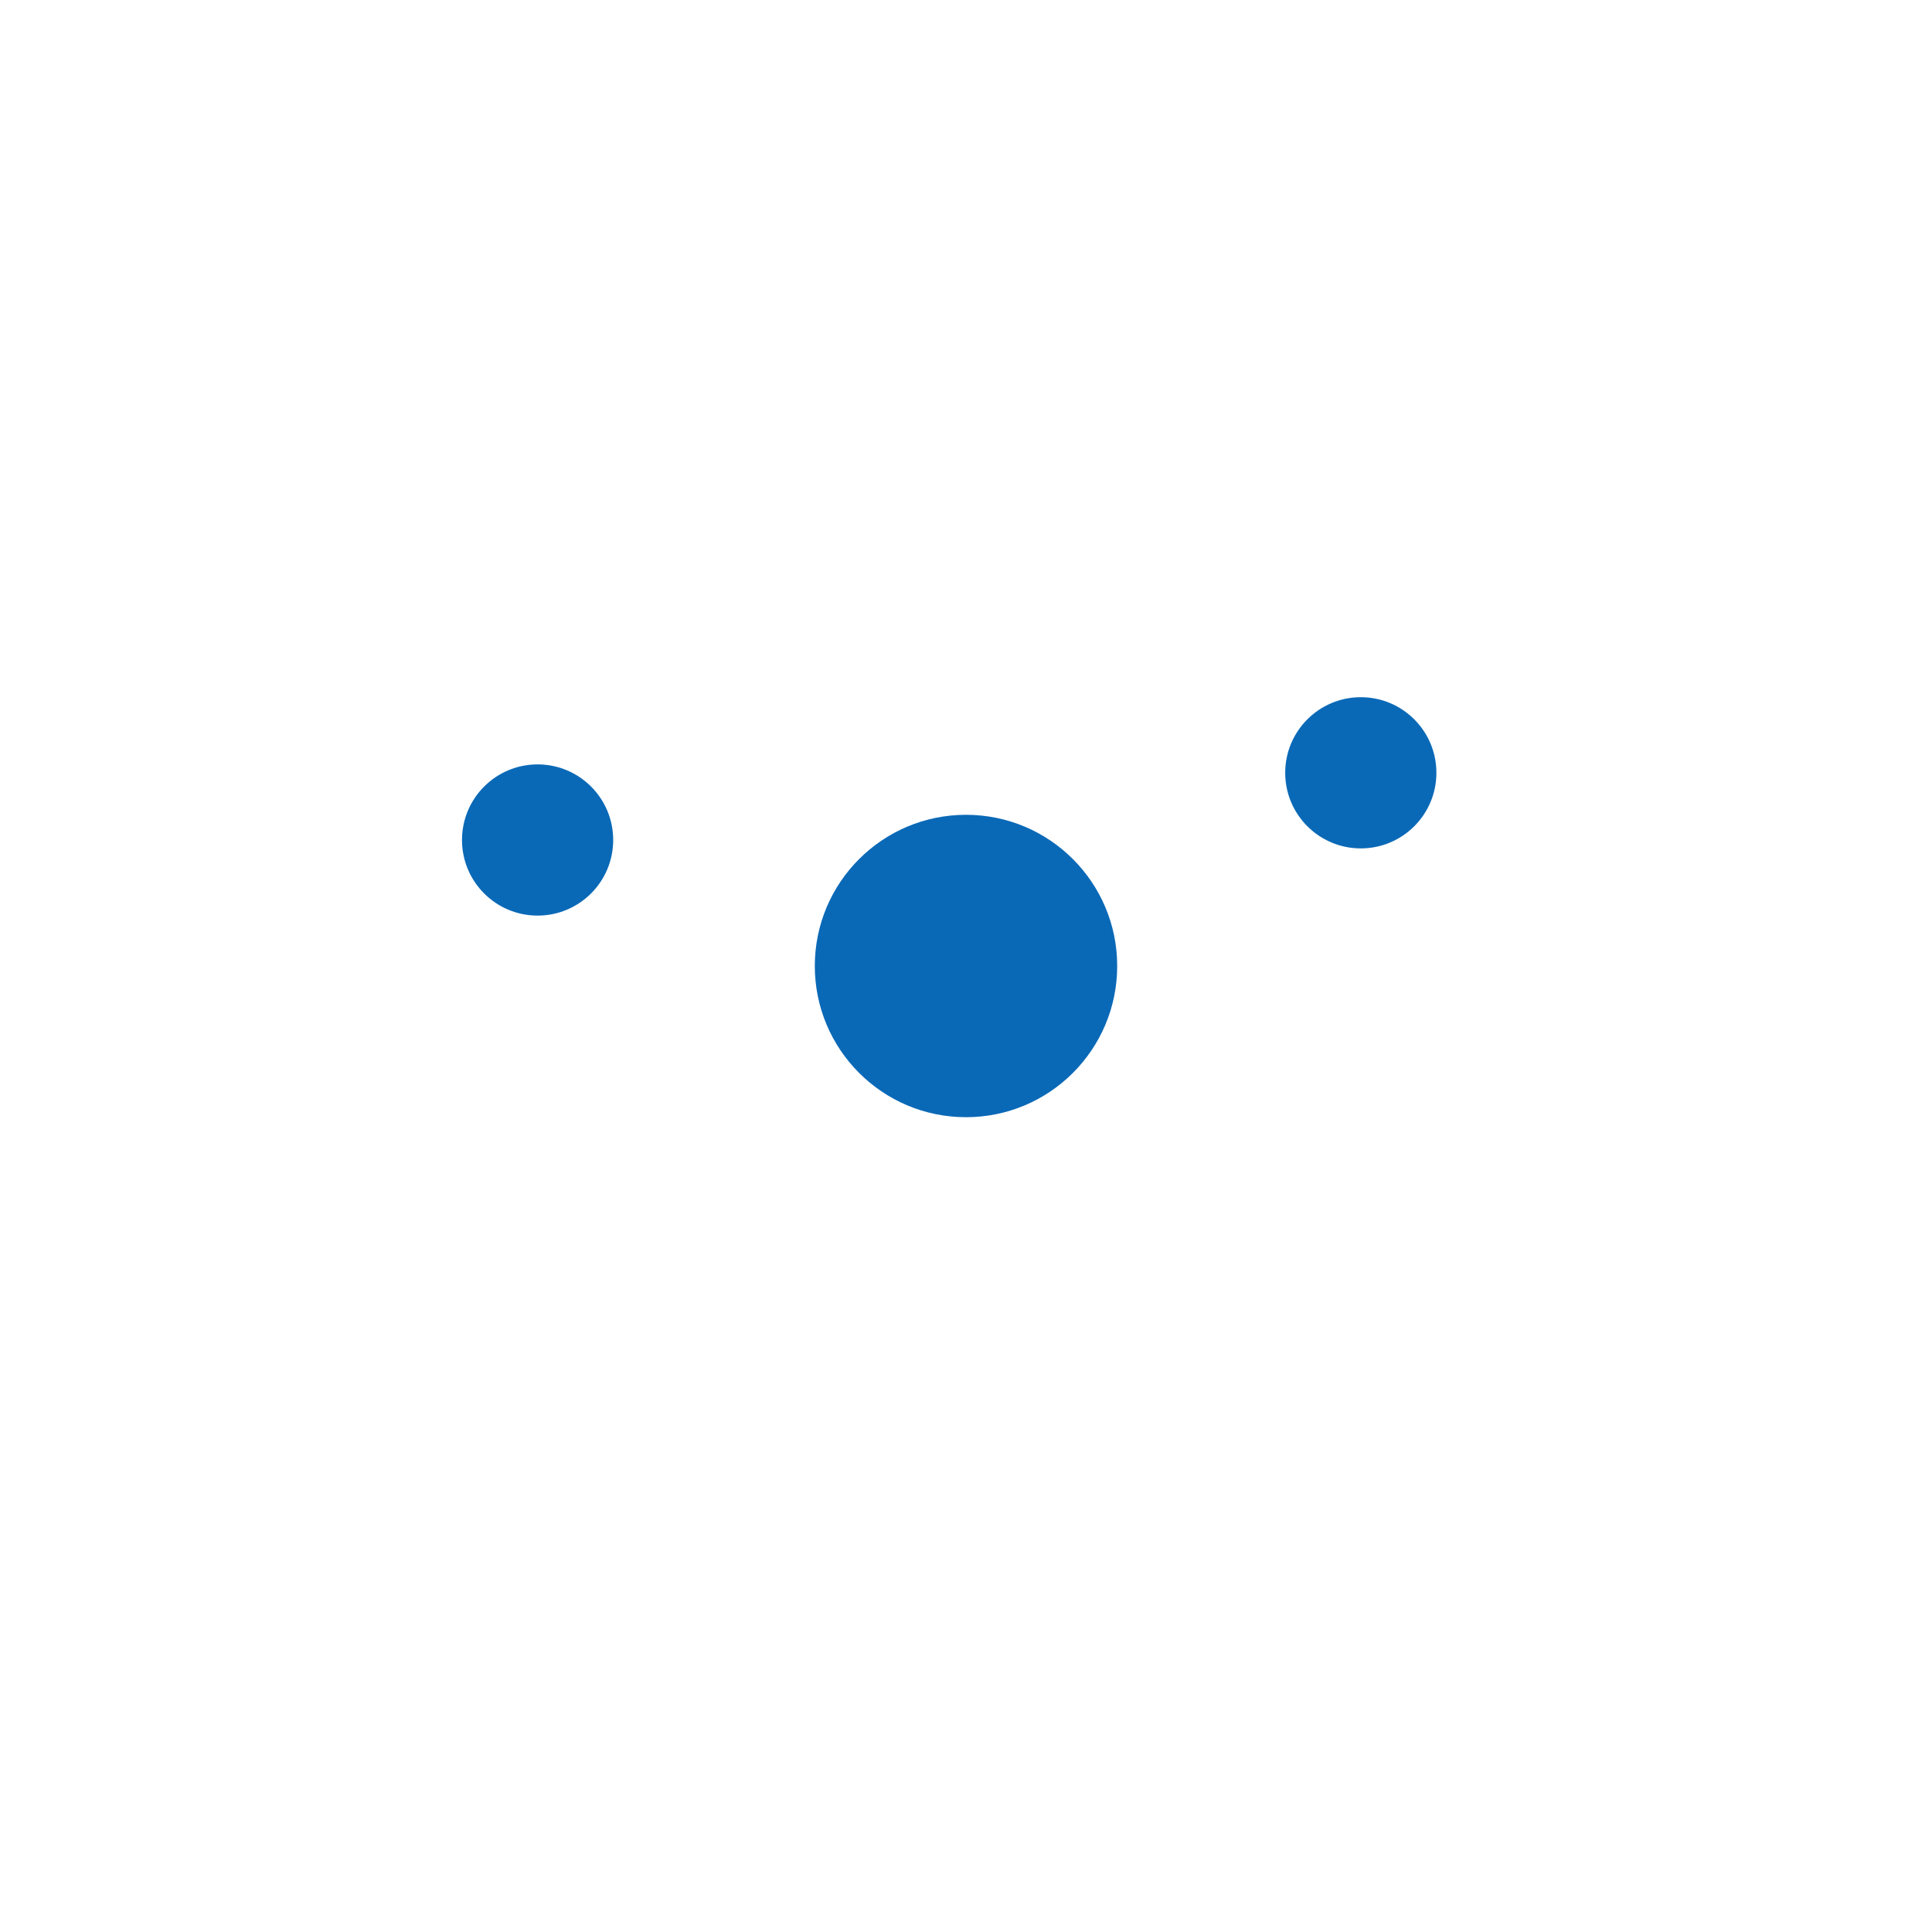 <svg id="logo-tpt" xmlns="http://www.w3.org/2000/svg" viewBox="0 0 115 115">
    <g fill="none" fill-rule="nonzero">
        <g transform="translate(27.5 31.5)">
            <path stroke-width="3" d="M30 0c14.36 0 26 11.64 26 26S44.36 52 30 52 4 40.36 4 26 15.64 0 30 0z"/>
            <circle cx="53.5" cy="14.5" r="4.5" fill="#0a69b7"/>
            <circle cx="30" cy="26" r="9" fill="#0a69b7"/>
            <circle cx="4.5" cy="18.5" r="4.5" fill="#0a69b7"/>
        </g>
        <path stroke-linecap="round" stroke-width="3" d="M96.5 57.5c0-21.54-17.46-39-39-39M20.852 70.839c7.367 20.24 29.747 30.676 49.987 23.309M63.23 89.999C81.18 86.834 93.163 69.719 90 51.769M57.5 12.5c-24.853 0-45 20.147-45 45M57.5 44.5c-7.18 0-13 5.82-13 13"/>
    </g>
</svg>
